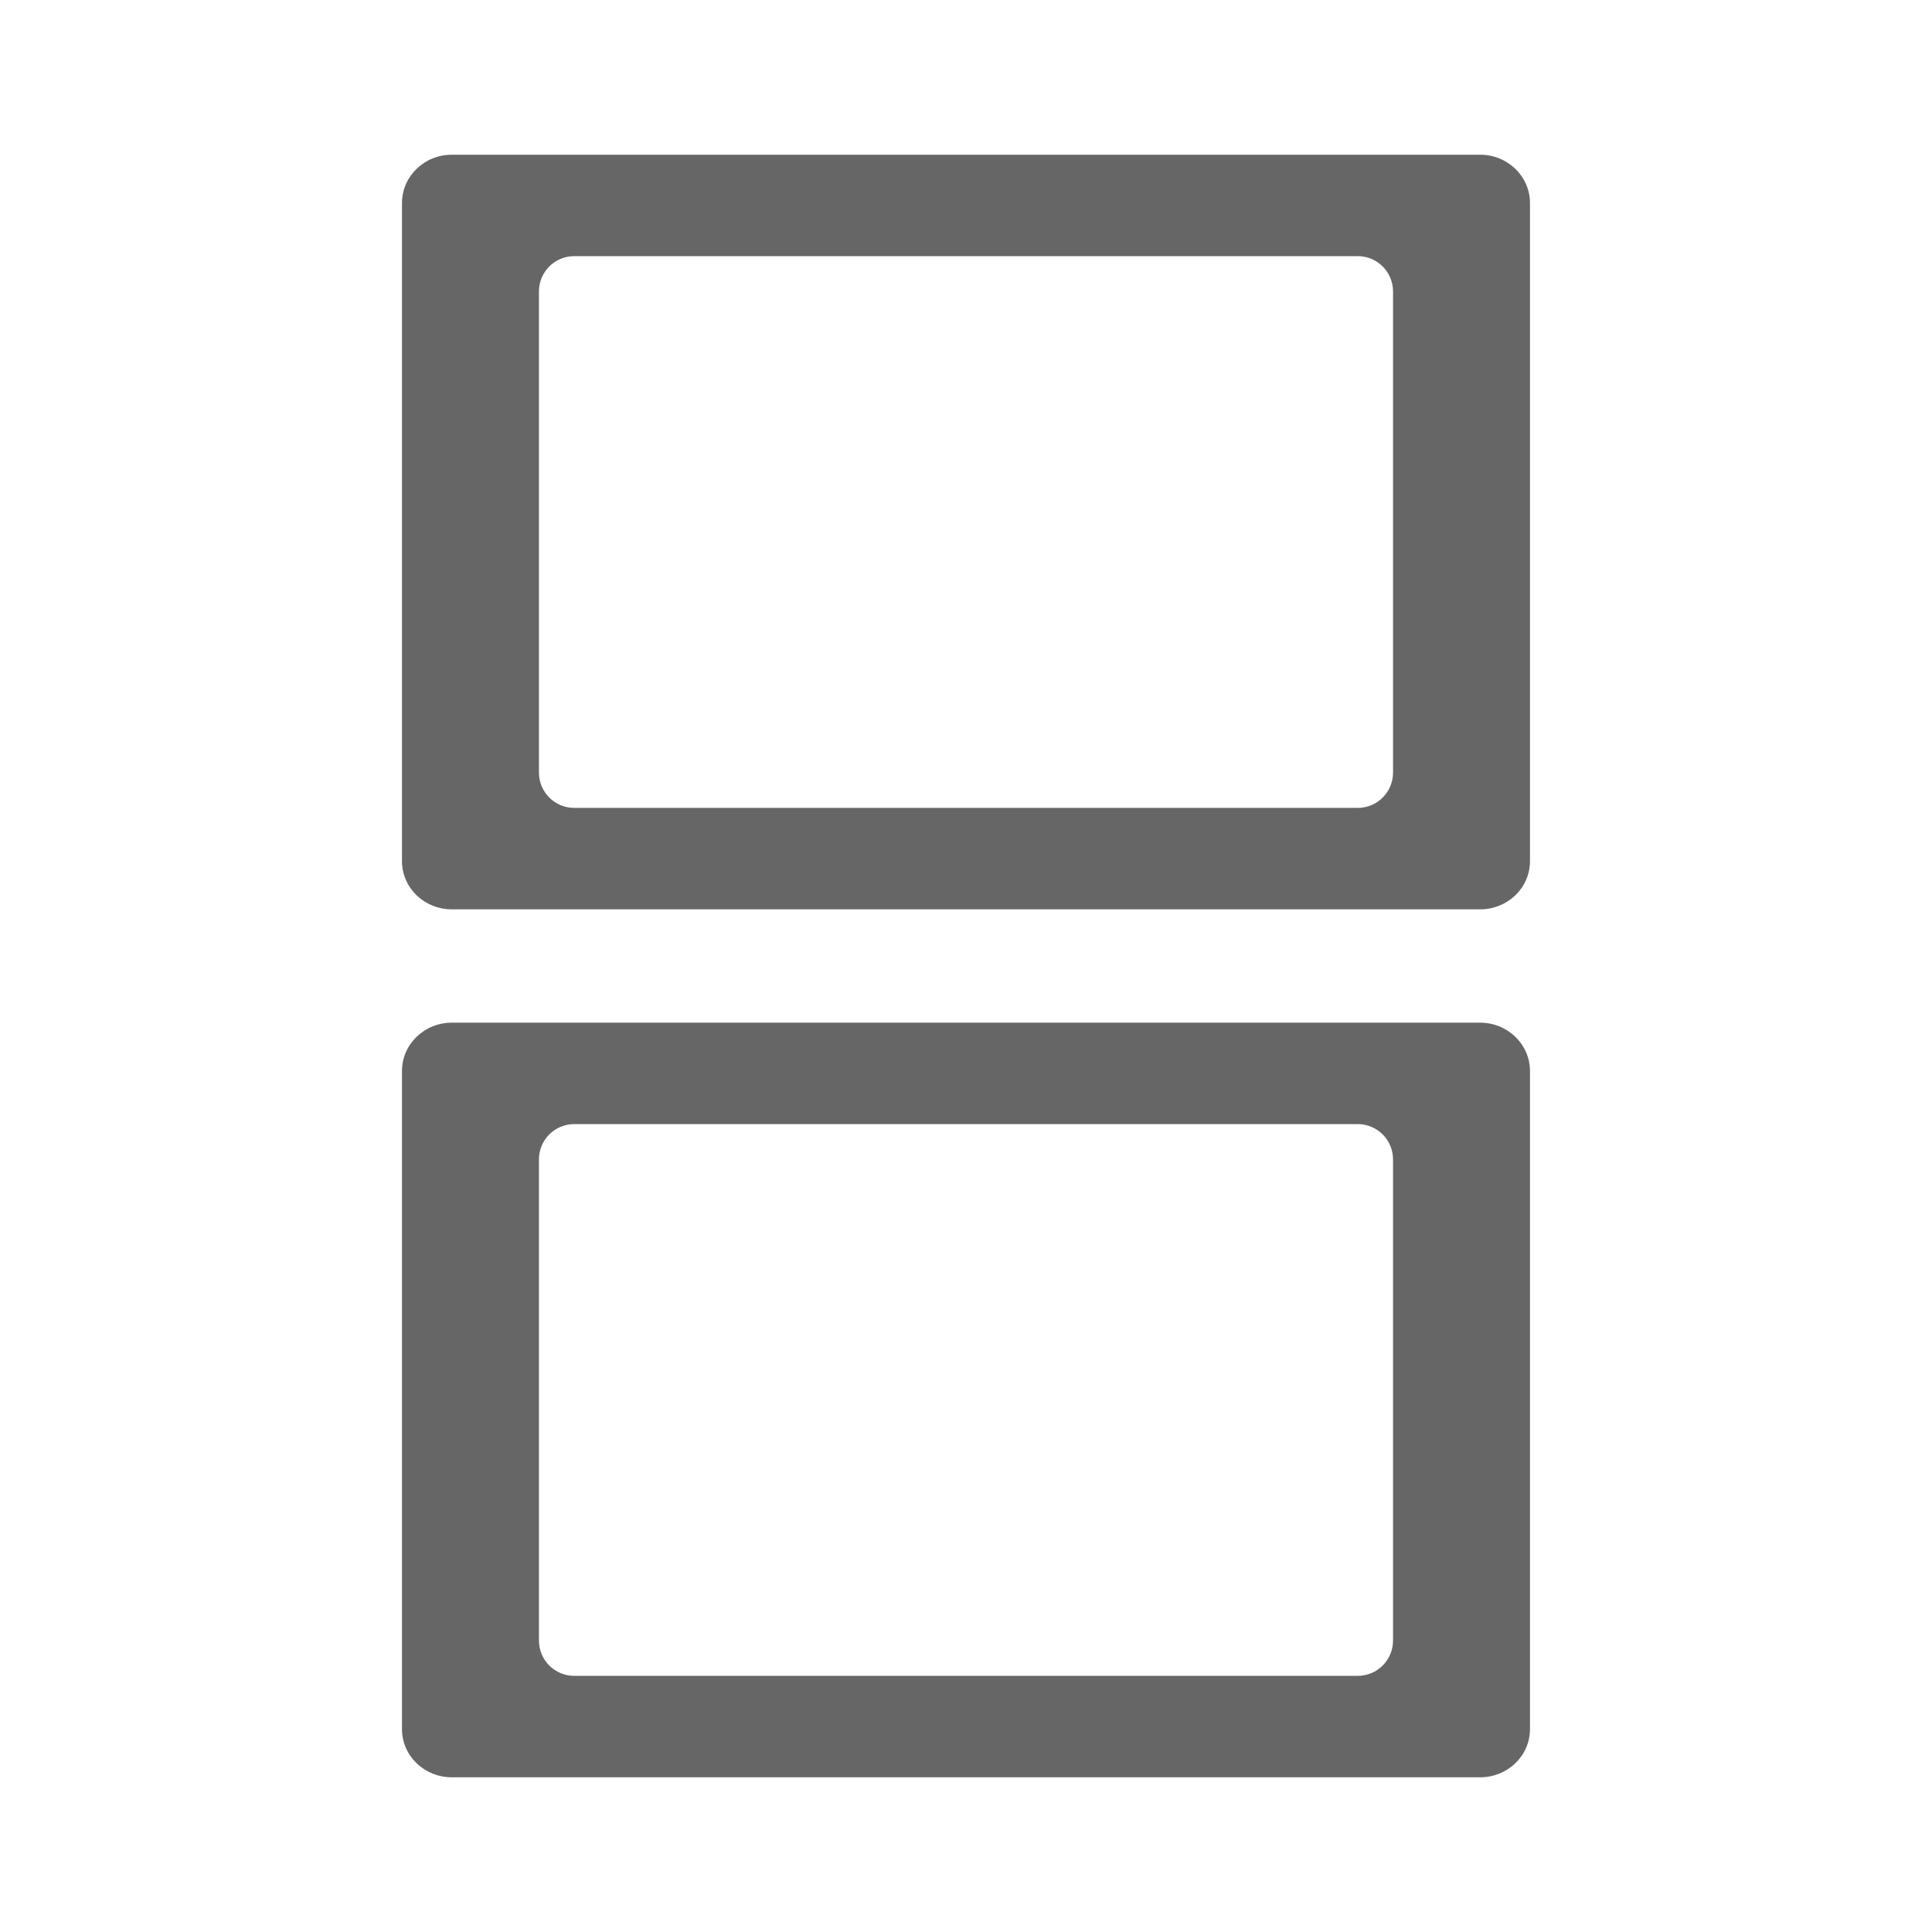 <?xml version="1.0" encoding="UTF-8" standalone="no"?>
<!-- Created with Inkscape (http://www.inkscape.org/) -->

<svg
   xmlns:dc="http://purl.org/dc/elements/1.1/"
   xmlns:cc="http://creativecommons.org/ns#"
   xmlns:rdf="http://www.w3.org/1999/02/22-rdf-syntax-ns#"
   xmlns:svg="http://www.w3.org/2000/svg"
   xmlns="http://www.w3.org/2000/svg"
   xmlns:inkscape="http://www.inkscape.org/namespaces/inkscape"
   version="1.1"
   width="100%"
   height="100%"
   viewBox="0 0 512 512"
   id="svg2">
  <defs
     id="defs4">
    <clipPath
       id="0">
      <path
         d="M 26,0 C 11.603,0 0,11.603 0,26 v 460 c 0,14.397 11.603,26 26,26 h 460 c 14.397,0 26,-11.603 26,-26 V 26 C 512,11.603 500.397,0 486,0 H 26"
         inkscape:connector-curvature="0"
         id="path7" />
    </clipPath>
  </defs>
  <path
     d="M 26,0 C 11.603,0 0,11.603 0,26 v 460 c 0,14.397 11.603,26 26,26 h 460 c 14.397,0 26,-11.603 26,-26 V 26 C 512,11.603 500.397,0 486,0 H 26"
     inkscape:connector-curvature="0"
     id="path9"
     style="fill:none" />
  <g
     id="g53"
     style="line-height:125%;letter-spacing:0;word-spacing:0;font-family:Gentium Book Basic">
  </g>
  <g
     id="g101"
     style="line-height:125%;letter-spacing:0;word-spacing:0;font-family:Gentium Book Basic">
  </g>
  <g
     id="g149"
     style="line-height:125%;letter-spacing:0;word-spacing:0;font-family:Gentium Book Basic">
  </g>
  <g
     id="g197"
     style="line-height:125%;letter-spacing:0;word-spacing:0;font-family:Gentium Book Basic">
  </g>
  <g
     id="g245"
     style="line-height:125%;letter-spacing:0;word-spacing:0;font-family:Gentium Book Basic">
  </g>
  <g
     id="g293"
     style="line-height:125%;letter-spacing:0;word-spacing:0;font-family:Gentium Book Basic">
  </g>
  <g
     id="g341"
     style="line-height:125%;letter-spacing:0;word-spacing:0;font-family:Gentium Book Basic">
  </g>
  <g
     id="g389"
     style="line-height:125%;letter-spacing:0;word-spacing:0;font-family:Gentium Book Basic">
  </g>
  <g
     id="g437"
     style="line-height:125%;letter-spacing:0;word-spacing:0;font-family:Gentium Book Basic">
  </g>
  <g
     id="g485"
     style="line-height:125%;letter-spacing:0;word-spacing:0;font-family:Gentium Book Basic">
  </g>
  <g
     id="g533"
     style="line-height:125%;letter-spacing:0;word-spacing:0;font-family:Gentium Book Basic">
  </g>
  <g
     id="g581"
     style="line-height:125%;letter-spacing:0;word-spacing:0;font-family:Gentium Book Basic">
  </g>
  <g
     id="g629"
     style="line-height:125%;letter-spacing:0;word-spacing:0;font-family:Gentium Book Basic">
  </g>
  <g
     id="g677"
     style="line-height:125%;letter-spacing:0;word-spacing:0;font-family:Gentium Book Basic">
  </g>
  <g
     id="g725"
     style="font-size:208.33px;line-height:125%;letter-spacing:0;word-spacing:0;font-family:Gentium Book Basic">
  </g>
  <g
     id="g857"
     style="line-height:125%;letter-spacing:0;word-spacing:0;font-family:Gentium Book Basic">
  </g>
  <g
     id="g905"
     style="line-height:125%;letter-spacing:0;word-spacing:0;font-family:Gentium Book Basic">
  </g>
  <g
     id="g953"
     style="font-size:208.33px;line-height:125%;letter-spacing:0;word-spacing:0;font-family:Gentium Book Basic">
  </g>
  <g
     id="g1085"
     style="line-height:125%;letter-spacing:0;word-spacing:0;font-family:Gentium Book Basic">
  </g>
  <g
     id="g1133"
     style="line-height:125%;letter-spacing:0;word-spacing:0;font-family:Gentium Book Basic">
  </g>
  <g
     id="g1181"
     style="font-size:208.33px;line-height:125%;letter-spacing:0;word-spacing:0;font-family:Gentium Book Basic">
  </g>
  <g
     id="g1313"
     style="line-height:125%;letter-spacing:0;word-spacing:0;font-family:Gentium Book Basic">
  </g>
  <g
     id="g1361"
     style="line-height:125%;letter-spacing:0;word-spacing:0;font-family:Gentium Book Basic">
  </g>
  <g
     id="g1409"
     style="font-size:208.33px;line-height:125%;letter-spacing:0;word-spacing:0;font-family:Gentium Book Basic">
  </g>
  <g
     id="g1541"
     style="line-height:125%;letter-spacing:0;word-spacing:0;font-family:Gentium Book Basic">
  </g>
  <g
     id="g1589"
     style="line-height:125%;letter-spacing:0;word-spacing:0;font-family:Gentium Book Basic">
  </g>
  <g
     clip-path="url(#0)"
     id="g1641"
     style="opacity:0.0;color:#000000;fill-rule:evenodd">
    <path
       d="m 119.75,41 c -7.31,0 -13.223,5.727 -13.223,12.834 l 353.55,353.55 c 0,-7.107 5.913,-12.834 13.223,-12.834 z"
       inkscape:connector-curvature="0"
       id="path1643" />
    <path
       d="m 106.53,53.834 v 174.36 l 353.55,353.55 v -174.36 z"
       inkscape:connector-curvature="0"
       id="path1645" />
    <path
       d="m 106.53,228.19 c 0,3.472 1.411,6.604 3.707,8.9 l 353.55,353.55 c -2.296,-2.296 -3.707,-5.428 -3.707,-8.9 z"
       inkscape:connector-curvature="0"
       id="path1647" />
    <path
       d="m 110.24,237.09 c 2.404,2.404 5.777,3.89 9.516,3.89 l 353.55,353.55 c -3.739,0 -7.112,-1.487 -9.516,-3.89 z"
       inkscape:connector-curvature="0"
       id="path1649" />
    <path
       d="M 119.75,240.98 H 392.24 L 745.79,594.53 H 473.3 z"
       inkscape:connector-curvature="0"
       id="path1651" />
    <path
       d="m 392.25,240.98 c 7.31,0 13.223,-5.684 13.223,-12.791 l 353.55,353.55 c 0,7.107 -5.913,12.791 -13.223,12.791 z"
       inkscape:connector-curvature="0"
       id="path1653" />
    <path
       d="M 405.47,228.19 V 53.83 l 353.55,353.55 v 174.36 z"
       inkscape:connector-curvature="0"
       id="path1655" />
    <path
       d="m 405.47,53.834 c 0,-3.483 -1.42,-6.634 -3.728,-8.942 l 353.55,353.55 c 2.308,2.308 3.728,5.46 3.728,8.942 z"
       inkscape:connector-curvature="0"
       id="path1657" />
    <path
       d="M 401.74,44.892 C 399.338,42.49 395.973,41 392.245,41 l 353.55,353.55 c 3.728,0 7.092,1.489 9.495,3.892 z"
       inkscape:connector-curvature="0"
       id="path1659" />
    <path
       d="M 392.25,41 H 119.76 L 473.31,394.55 H 745.8 z"
       inkscape:connector-curvature="0"
       id="path1661" />
    <path
       d="M 152.21,67.878 H 359.8 l 353.55,353.55 H 505.76 z"
       inkscape:connector-curvature="0"
       id="path1663" />
    <path
       d="m 359.79,67.878 c 2.597,0 4.942,1.045 6.637,2.74 l 353.55,353.55 c -1.695,-1.695 -4.04,-2.74 -6.637,-2.74 z"
       inkscape:connector-curvature="0"
       id="path1665" />
    <path
       d="m 366.43,70.62 c 1.695,1.695 2.74,4.04 2.74,6.637 l 353.55,353.55 c 0,-2.598 -1.045,-4.942 -2.74,-6.637 z"
       inkscape:connector-curvature="0"
       id="path1667" />
    <path
       d="M 369.17,77.25 V 204.72 L 722.72,558.27 V 430.8 z"
       inkscape:connector-curvature="0"
       id="path1669" />
    <path
       d="m 369.17,204.73 c 0,5.195 -4.182,9.377 -9.377,9.377 l 353.55,353.55 c 5.195,0 9.377,-4.182 9.377,-9.377 z"
       inkscape:connector-curvature="0"
       id="path1671" />
    <path
       d="M 359.79,214.11 H 152.2 l 353.55,353.55 h 207.59 z"
       inkscape:connector-curvature="0"
       id="path1673" />
    <path
       d="m 152.21,214.11 c -5.195,0 -9.377,-4.182 -9.377,-9.377 l 353.55,353.55 c 0,5.195 4.182,9.377 9.377,9.377 z"
       inkscape:connector-curvature="0"
       id="path1675" />
    <path
       d="M 142.83,204.73 V 77.26 l 353.55,353.55 v 127.47 z"
       inkscape:connector-curvature="0"
       id="path1677" />
    <path
       d="m 142.83,77.25 c 0,-5.195 4.182,-9.377 9.377,-9.377 l 353.55,353.55 c -5.195,0 -9.377,4.182 -9.377,9.377 z"
       inkscape:connector-curvature="0"
       id="path1679" />
    <path
       d="m 119.75,271.02 c -7.31,0 -13.223,5.727 -13.223,12.834 l 353.55,353.55 c 0,-7.107 5.913,-12.834 13.223,-12.834 z"
       inkscape:connector-curvature="0"
       id="path1681" />
    <path
       d="M 106.53,283.85 V 458.21 L 460.08,811.76 V 637.4 z"
       inkscape:connector-curvature="0"
       id="path1683" />
    <path
       d="m 106.53,458.21 c 0,3.472 1.411,6.604 3.707,8.9 l 353.55,353.55 c -2.296,-2.296 -3.707,-5.428 -3.707,-8.9 z"
       inkscape:connector-curvature="0"
       id="path1685" />
    <path
       d="m 110.24,467.11 c 2.404,2.404 5.777,3.89 9.516,3.89 l 353.55,353.55 c -3.739,0 -7.112,-1.487 -9.516,-3.89 z"
       inkscape:connector-curvature="0"
       id="path1687" />
    <path
       d="M 119.75,471 H 392.24 L 745.79,824.55 H 473.3 z"
       inkscape:connector-curvature="0"
       id="path1689" />
    <path
       d="m 392.25,471 c 7.31,0 13.223,-5.684 13.223,-12.791 l 353.55,353.55 c 0,7.107 -5.913,12.791 -13.223,12.791 z"
       inkscape:connector-curvature="0"
       id="path1691" />
    <path
       d="M 405.47,458.21 V 283.85 L 759.02,637.4 v 174.36 z"
       inkscape:connector-curvature="0"
       id="path1693" />
    <path
       d="m 405.47,283.85 c 0,-3.483 -1.42,-6.634 -3.728,-8.942 l 353.55,353.55 c 2.308,2.308 3.728,5.46 3.728,8.942 z"
       inkscape:connector-curvature="0"
       id="path1695" />
    <path
       d="m 401.74,274.91 c -2.402,-2.402 -5.767,-3.892 -9.495,-3.892 l 353.55,353.55 c 3.728,0 7.092,1.489 9.495,3.892 z"
       inkscape:connector-curvature="0"
       id="path1697" />
    <path
       d="M 392.25,271.02 H 119.76 L 473.31,624.57 H 745.8 z"
       inkscape:connector-curvature="0"
       id="path1699" />
    <path
       d="M 152.21,297.89 H 359.8 L 713.35,651.44 H 505.76 z"
       inkscape:connector-curvature="0"
       id="path1701" />
    <path
       d="m 359.79,297.89 c 2.597,0 4.942,1.045 6.637,2.74 l 353.55,353.55 c -1.695,-1.695 -4.04,-2.74 -6.637,-2.74 z"
       inkscape:connector-curvature="0"
       id="path1703" />
    <path
       d="m 366.43,300.63 c 1.695,1.695 2.74,4.04 2.74,6.637 l 353.55,353.55 c 0,-2.598 -1.045,-4.942 -2.74,-6.637 z"
       inkscape:connector-curvature="0"
       id="path1705" />
    <path
       d="M 369.17,307.27 V 434.74 L 722.72,788.29 V 660.82 z"
       inkscape:connector-curvature="0"
       id="path1707" />
    <path
       d="m 369.17,434.75 c 0,5.195 -4.182,9.377 -9.377,9.377 l 353.55,353.55 c 5.195,0 9.377,-4.182 9.377,-9.377 z"
       inkscape:connector-curvature="0"
       id="path1709" />
    <path
       d="M 359.79,444.12 H 152.2 l 353.55,353.55 h 207.59 z"
       inkscape:connector-curvature="0"
       id="path1711" />
    <path
       d="m 152.21,444.12 c -2.653,0 -5.04,-1.09 -6.744,-2.849 l 353.55,353.55 c 1.703,1.759 4.091,2.849 6.744,2.849 z"
       inkscape:connector-curvature="0"
       id="path1713" />
    <path
       d="m 145.46,441.27 c -1.632,-1.686 -2.633,-3.985 -2.633,-6.528 l 353.55,353.55 c 0,2.542 1,4.842 2.633,6.528 z"
       inkscape:connector-curvature="0"
       id="path1715" />
    <path
       d="M 142.83,434.75 V 307.28 L 496.38,660.83 V 788.3 z"
       inkscape:connector-curvature="0"
       id="path1717" />
    <path
       d="m 142.83,307.27 c 0,-5.195 4.182,-9.377 9.377,-9.377 l 353.55,353.55 c -5.195,0 -9.377,4.182 -9.377,9.377 z"
       inkscape:connector-curvature="0"
       id="path1719" />
  </g>
  <path
     d="m 119.75,41 c -7.31,0 -13.223,5.727 -13.223,12.834 v 174.36 c 0,7.107 5.913,12.791 13.223,12.791 h 272.49 c 7.31,0 13.223,-5.684 13.223,-12.791 V 53.834 C 405.463,46.727 399.55,41 392.24,41 H 119.75 m 32.452,26.878 h 207.59 c 5.195,0 9.377,4.182 9.377,9.377 v 127.47 c 0,5.195 -4.182,9.377 -9.377,9.377 h -207.59 c -5.195,0 -9.377,-4.182 -9.377,-9.377 V 77.255 c 0,-5.195 4.182,-9.377 9.377,-9.377 m -32.452,203.14 c -7.31,0 -13.223,5.727 -13.223,12.834 v 174.36 c 0,7.107 5.913,12.791 13.223,12.791 h 272.49 c 7.31,0 13.223,-5.684 13.223,-12.791 v -174.36 c 0,-7.107 -5.913,-12.834 -13.223,-12.834 H 119.75 m 32.452,26.878 h 207.59 c 5.195,0 9.377,4.182 9.377,9.377 v 127.47 c 0,5.195 -4.182,9.377 -9.377,9.377 h -207.59 c -5.195,0 -9.377,-4.182 -9.377,-9.377 v -127.47 c 0,-5.195 4.182,-9.377 9.377,-9.377"
     inkscape:connector-curvature="0"
     id="path1721"
     style="color:#000000;fill:#666666;fill-rule:evenodd" />
</svg>
